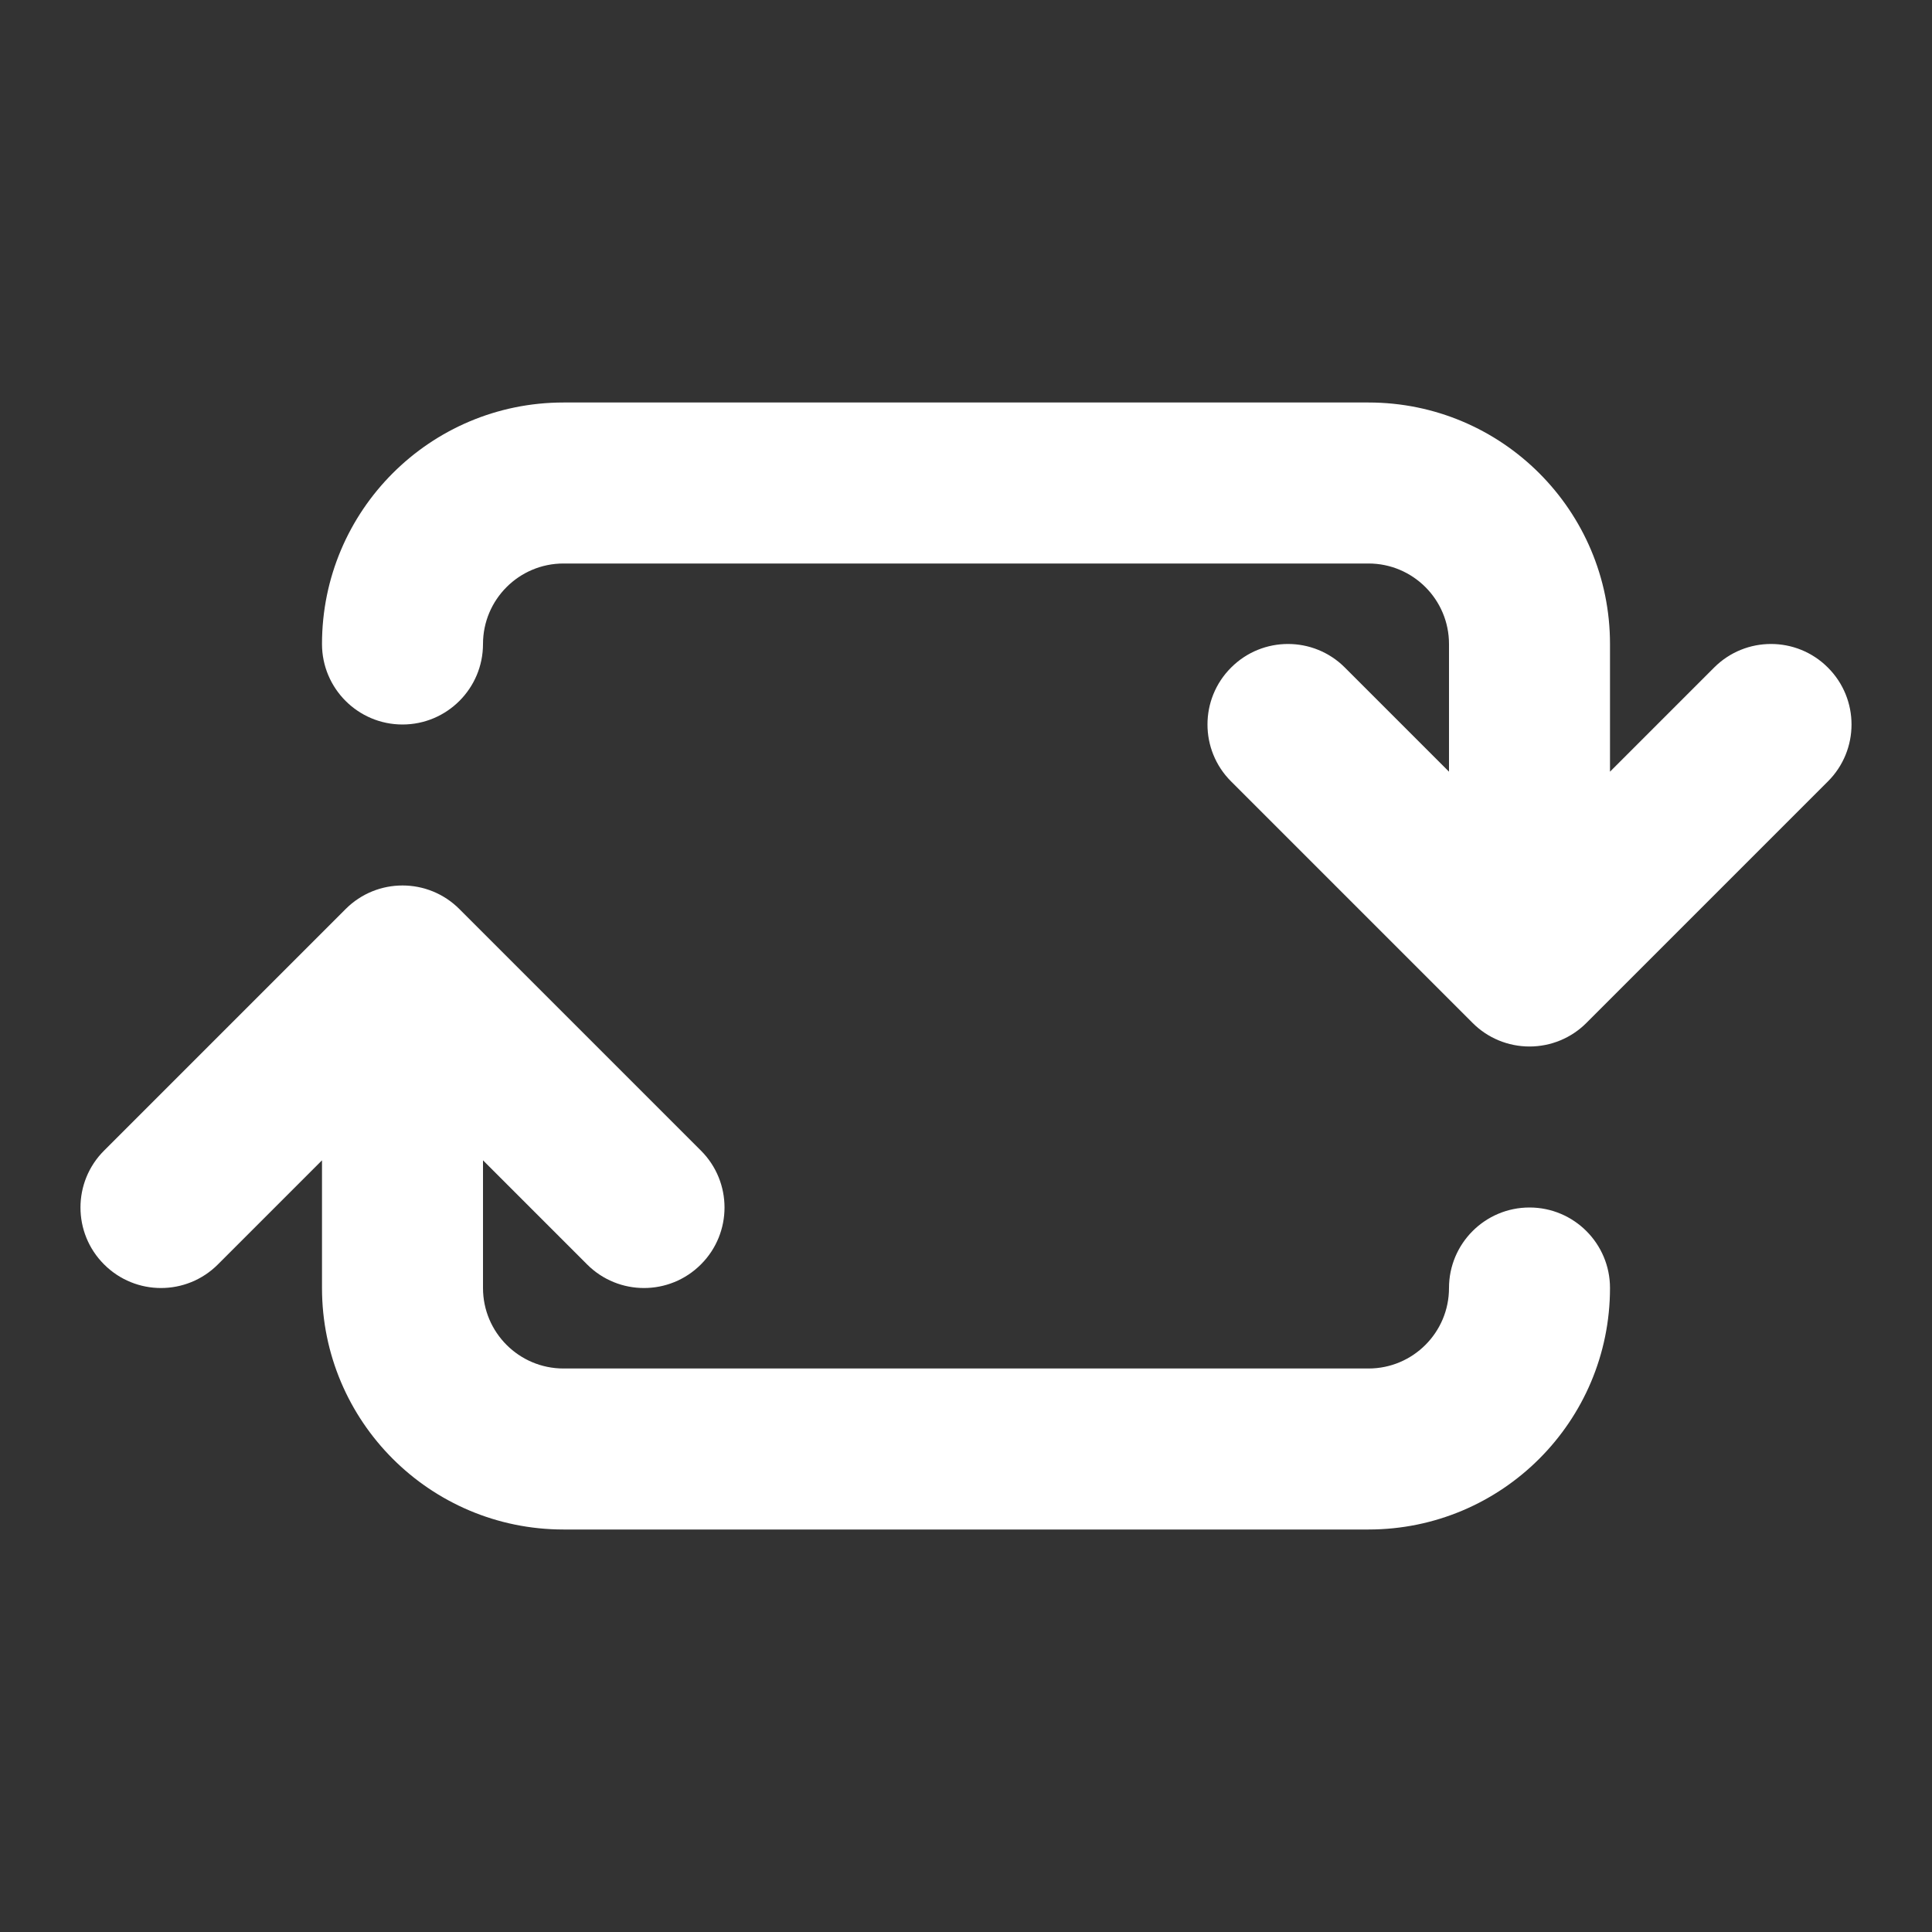 <svg width="24" height="24" viewBox="0 0 24 24" fill="none" xmlns="http://www.w3.org/2000/svg">
<rect x="0" y="0" width="24" height="24" fill="#333333" stroke="none"/>
<path fill-rule="evenodd" clip-rule="evenodd" d="M4 8C4 6.343 5.343 5 7 5H17C18.657 5 20 6.343 20 8V9.586L21.293 8.293C21.683 7.902 22.317 7.902 22.707 8.293C23.098 8.683 23.098 9.317 22.707 9.707L19.707 12.707C19.52 12.895 19.265 13 19 13C18.735 13 18.48 12.895 18.293 12.707L15.293 9.707C14.902 9.317 14.902 8.683 15.293 8.293C15.683 7.902 16.317 7.902 16.707 8.293L18 9.586V8C18 7.448 17.552 7 17 7H7C6.448 7 6 7.448 6 8C6 8.552 5.552 9 5 9C4.448 9 4 8.552 4 8ZM4.293 11.293C4.683 10.902 5.317 10.902 5.707 11.293L8.707 14.293C9.098 14.683 9.098 15.317 8.707 15.707C8.317 16.098 7.683 16.098 7.293 15.707L6 14.414L6 16C6 16.552 6.448 17 7 17H17C17.552 17 18 16.552 18 16C18 15.448 18.448 15 19 15C19.552 15 20 15.448 20 16C20 17.657 18.657 19 17 19H7C5.343 19 4 17.657 4 16L4 14.414L2.707 15.707C2.317 16.098 1.683 16.098 1.293 15.707C0.902 15.317 0.902 14.683 1.293 14.293L4.293 11.293Z" fill="white"/>
</svg>
